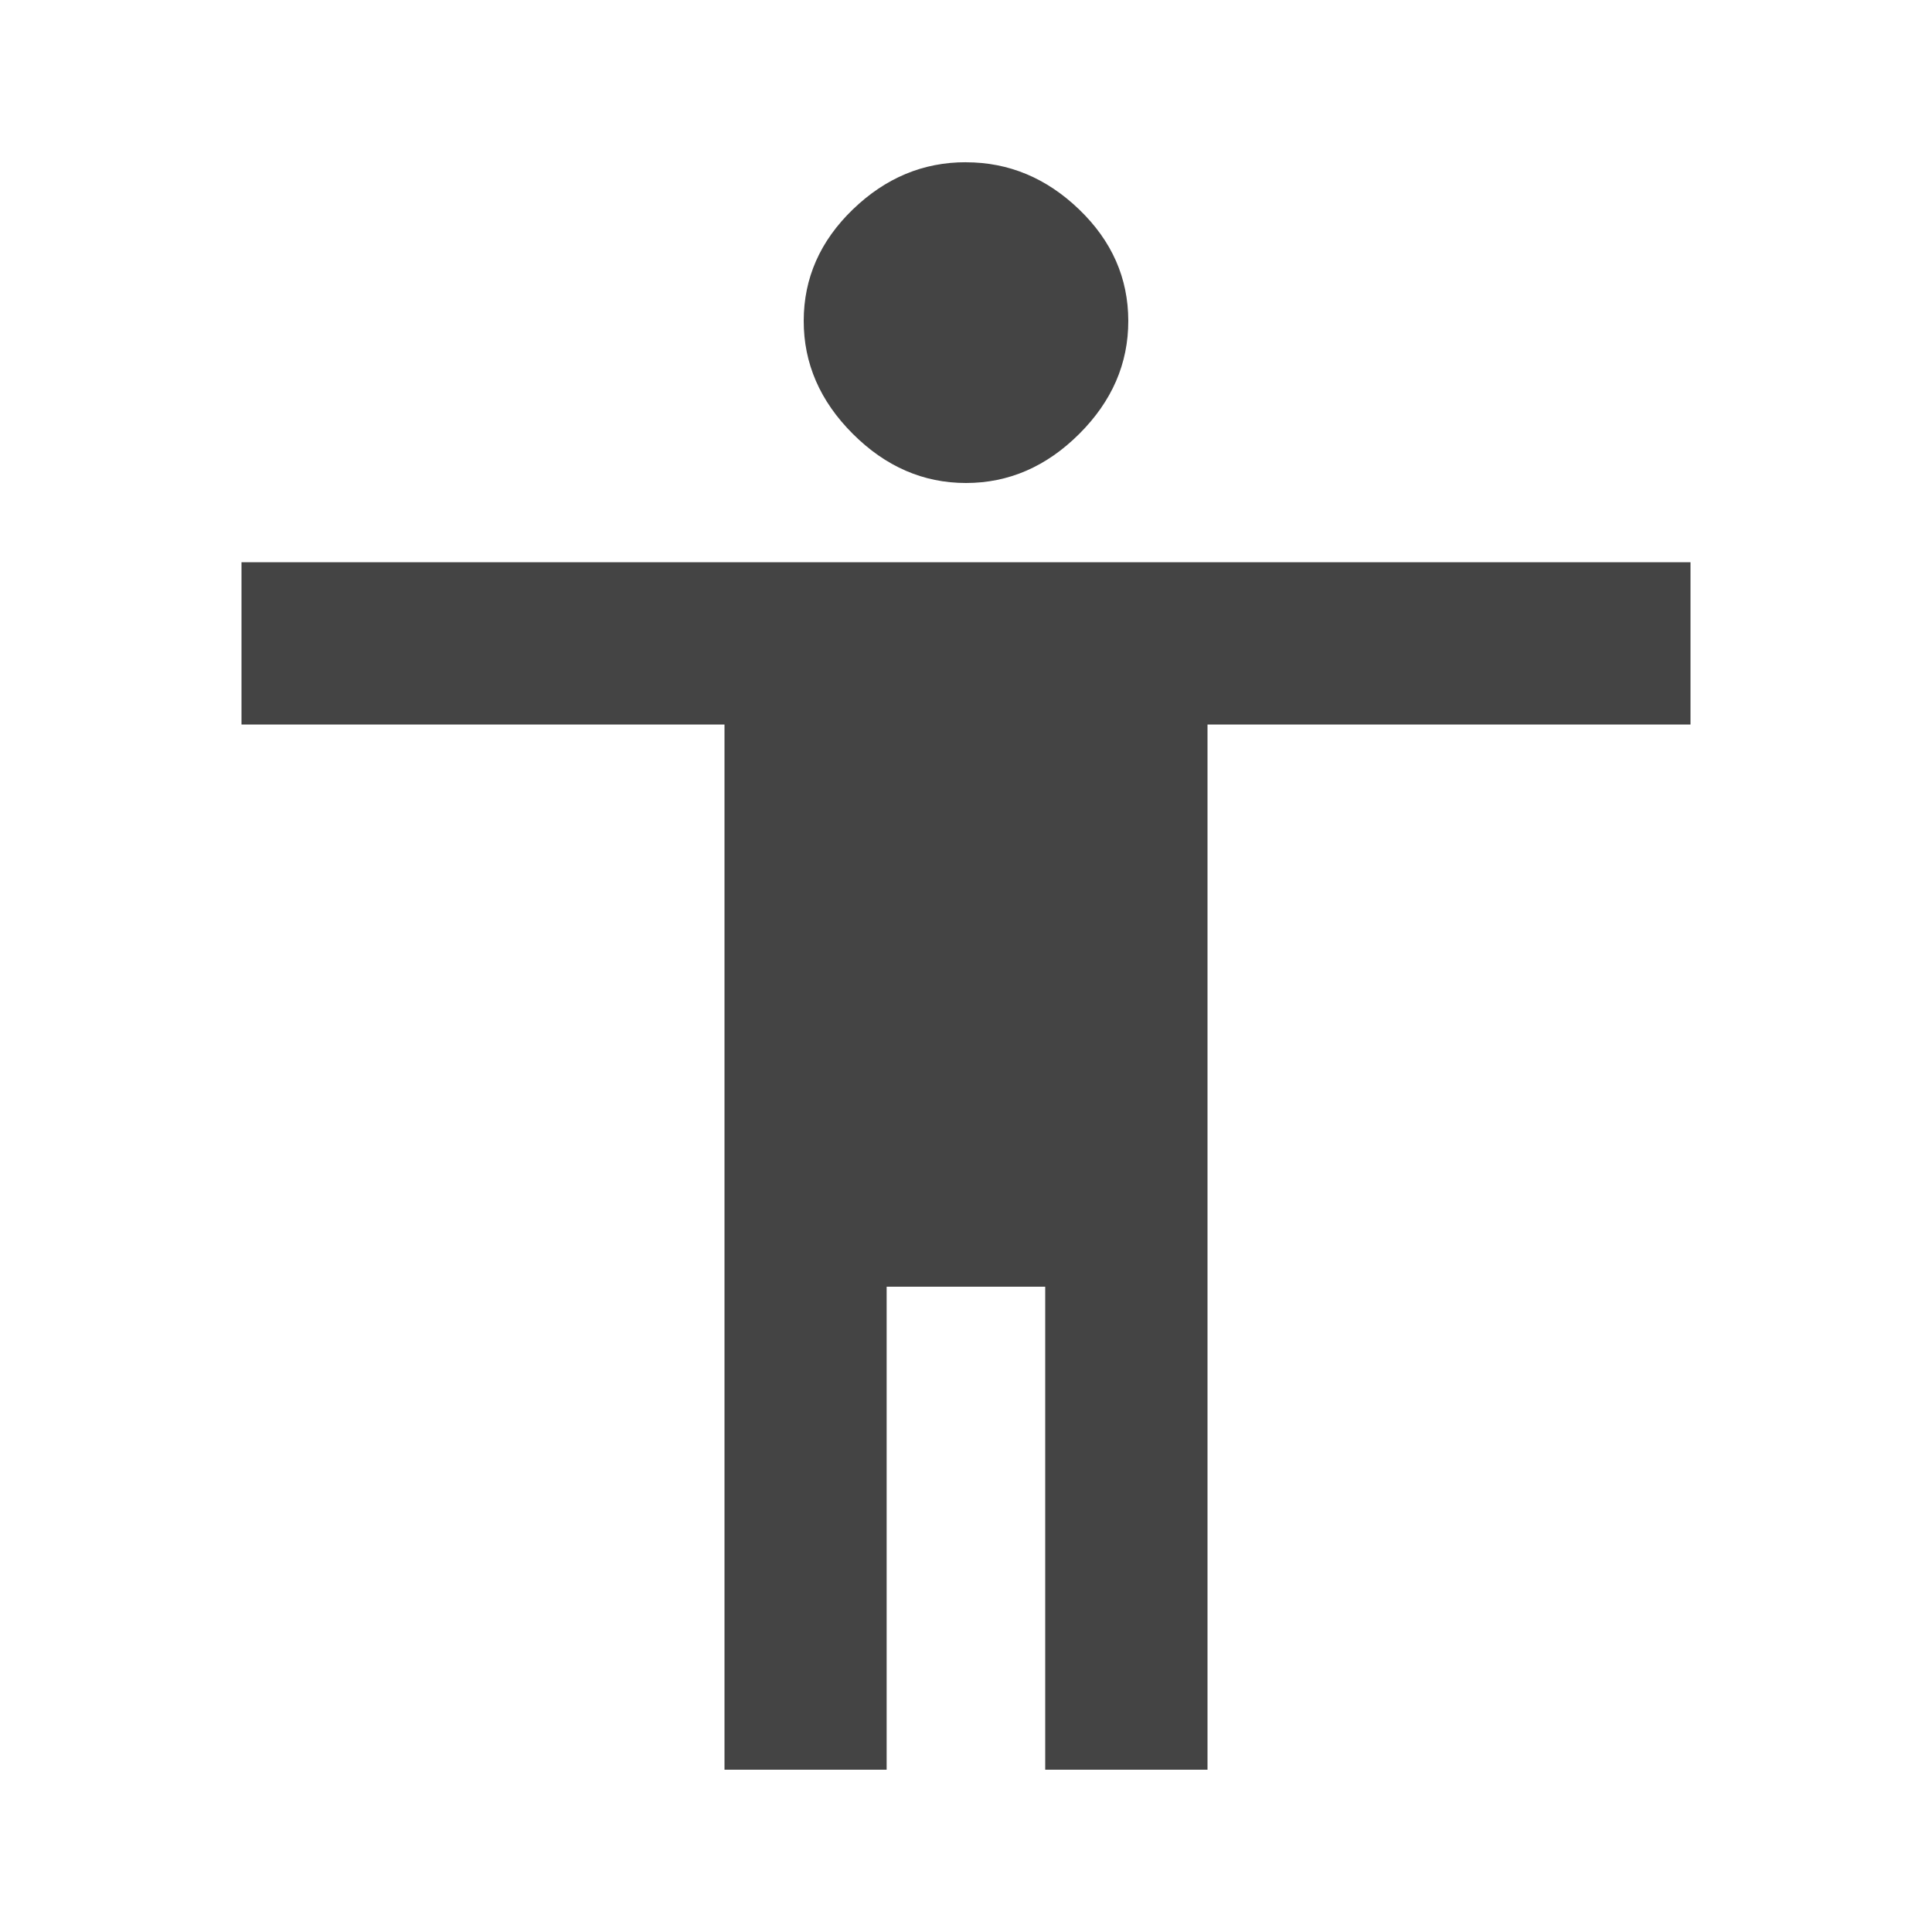 <?xml version="1.0"?><svg xmlns="http://www.w3.org/2000/svg" width="40" height="40" viewBox="0 0 40 40"><path fill="#444" d="m35 15h-10v21.64h-3.36v-10h-3.283v10h-3.357v-21.64h-10v-3.36h30v3.36z m-15-11.64q1.328 0 2.343 0.977t1.017 2.305-1.017 2.343-2.343 1.015-2.343-1.017-1.017-2.342 1.017-2.305 2.343-0.977z"></path></svg>
